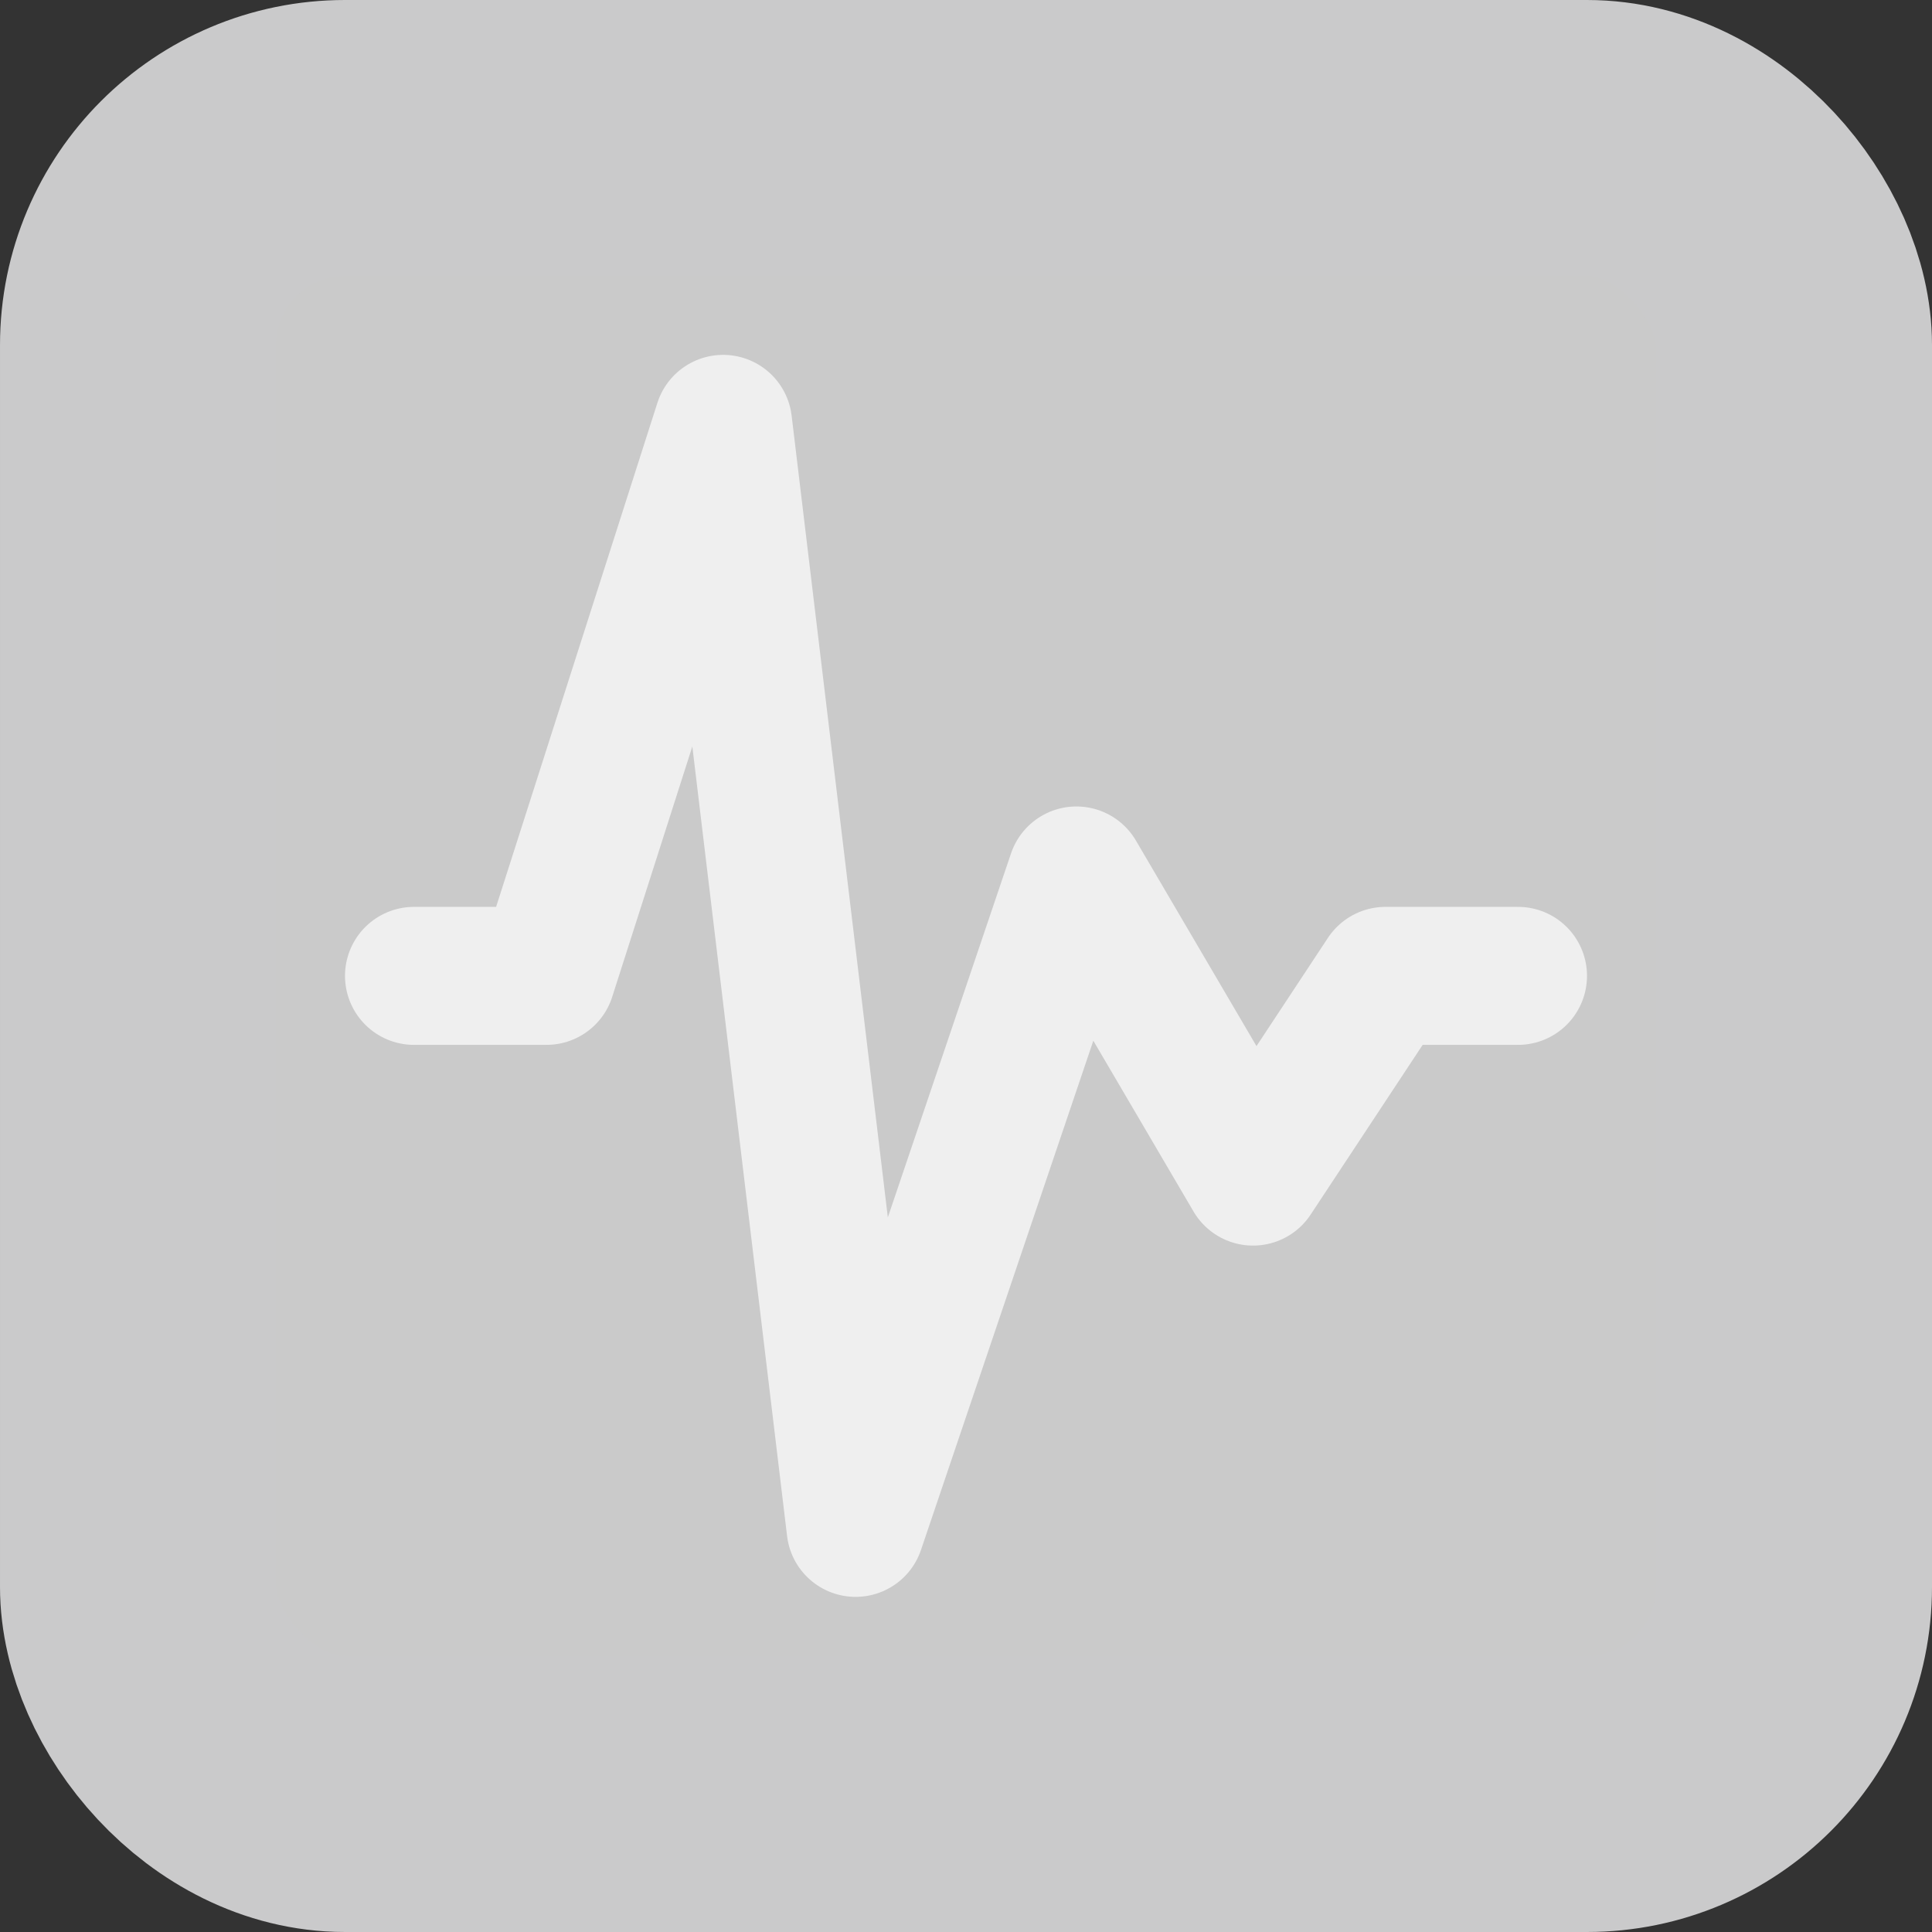 <svg xmlns="http://www.w3.org/2000/svg" width="28" height="28" viewBox="0 0 28 28">
    <rect x="0" y="0" width="28" height="28" fill="#333333" stroke="none"/>
    <g transform="translate(2 2)">
        <rect width="24" height="24" rx="3" fill="#cacaca" stroke="#cacacb" stroke-linecap="round" stroke-linejoin="round" stroke-width="4"/>
        <path d="M12,22h1.92l2.56-8L18.4,30l3.2-9.455,2.56,4.364L26.08,22H28" transform="translate(-8 -9.857)" fill="rgba(0,0,0,0)" stroke="#fff" stroke-linecap="round" stroke-linejoin="round" stroke-width="2" opacity="0.7"/>
    </g>
</svg>
